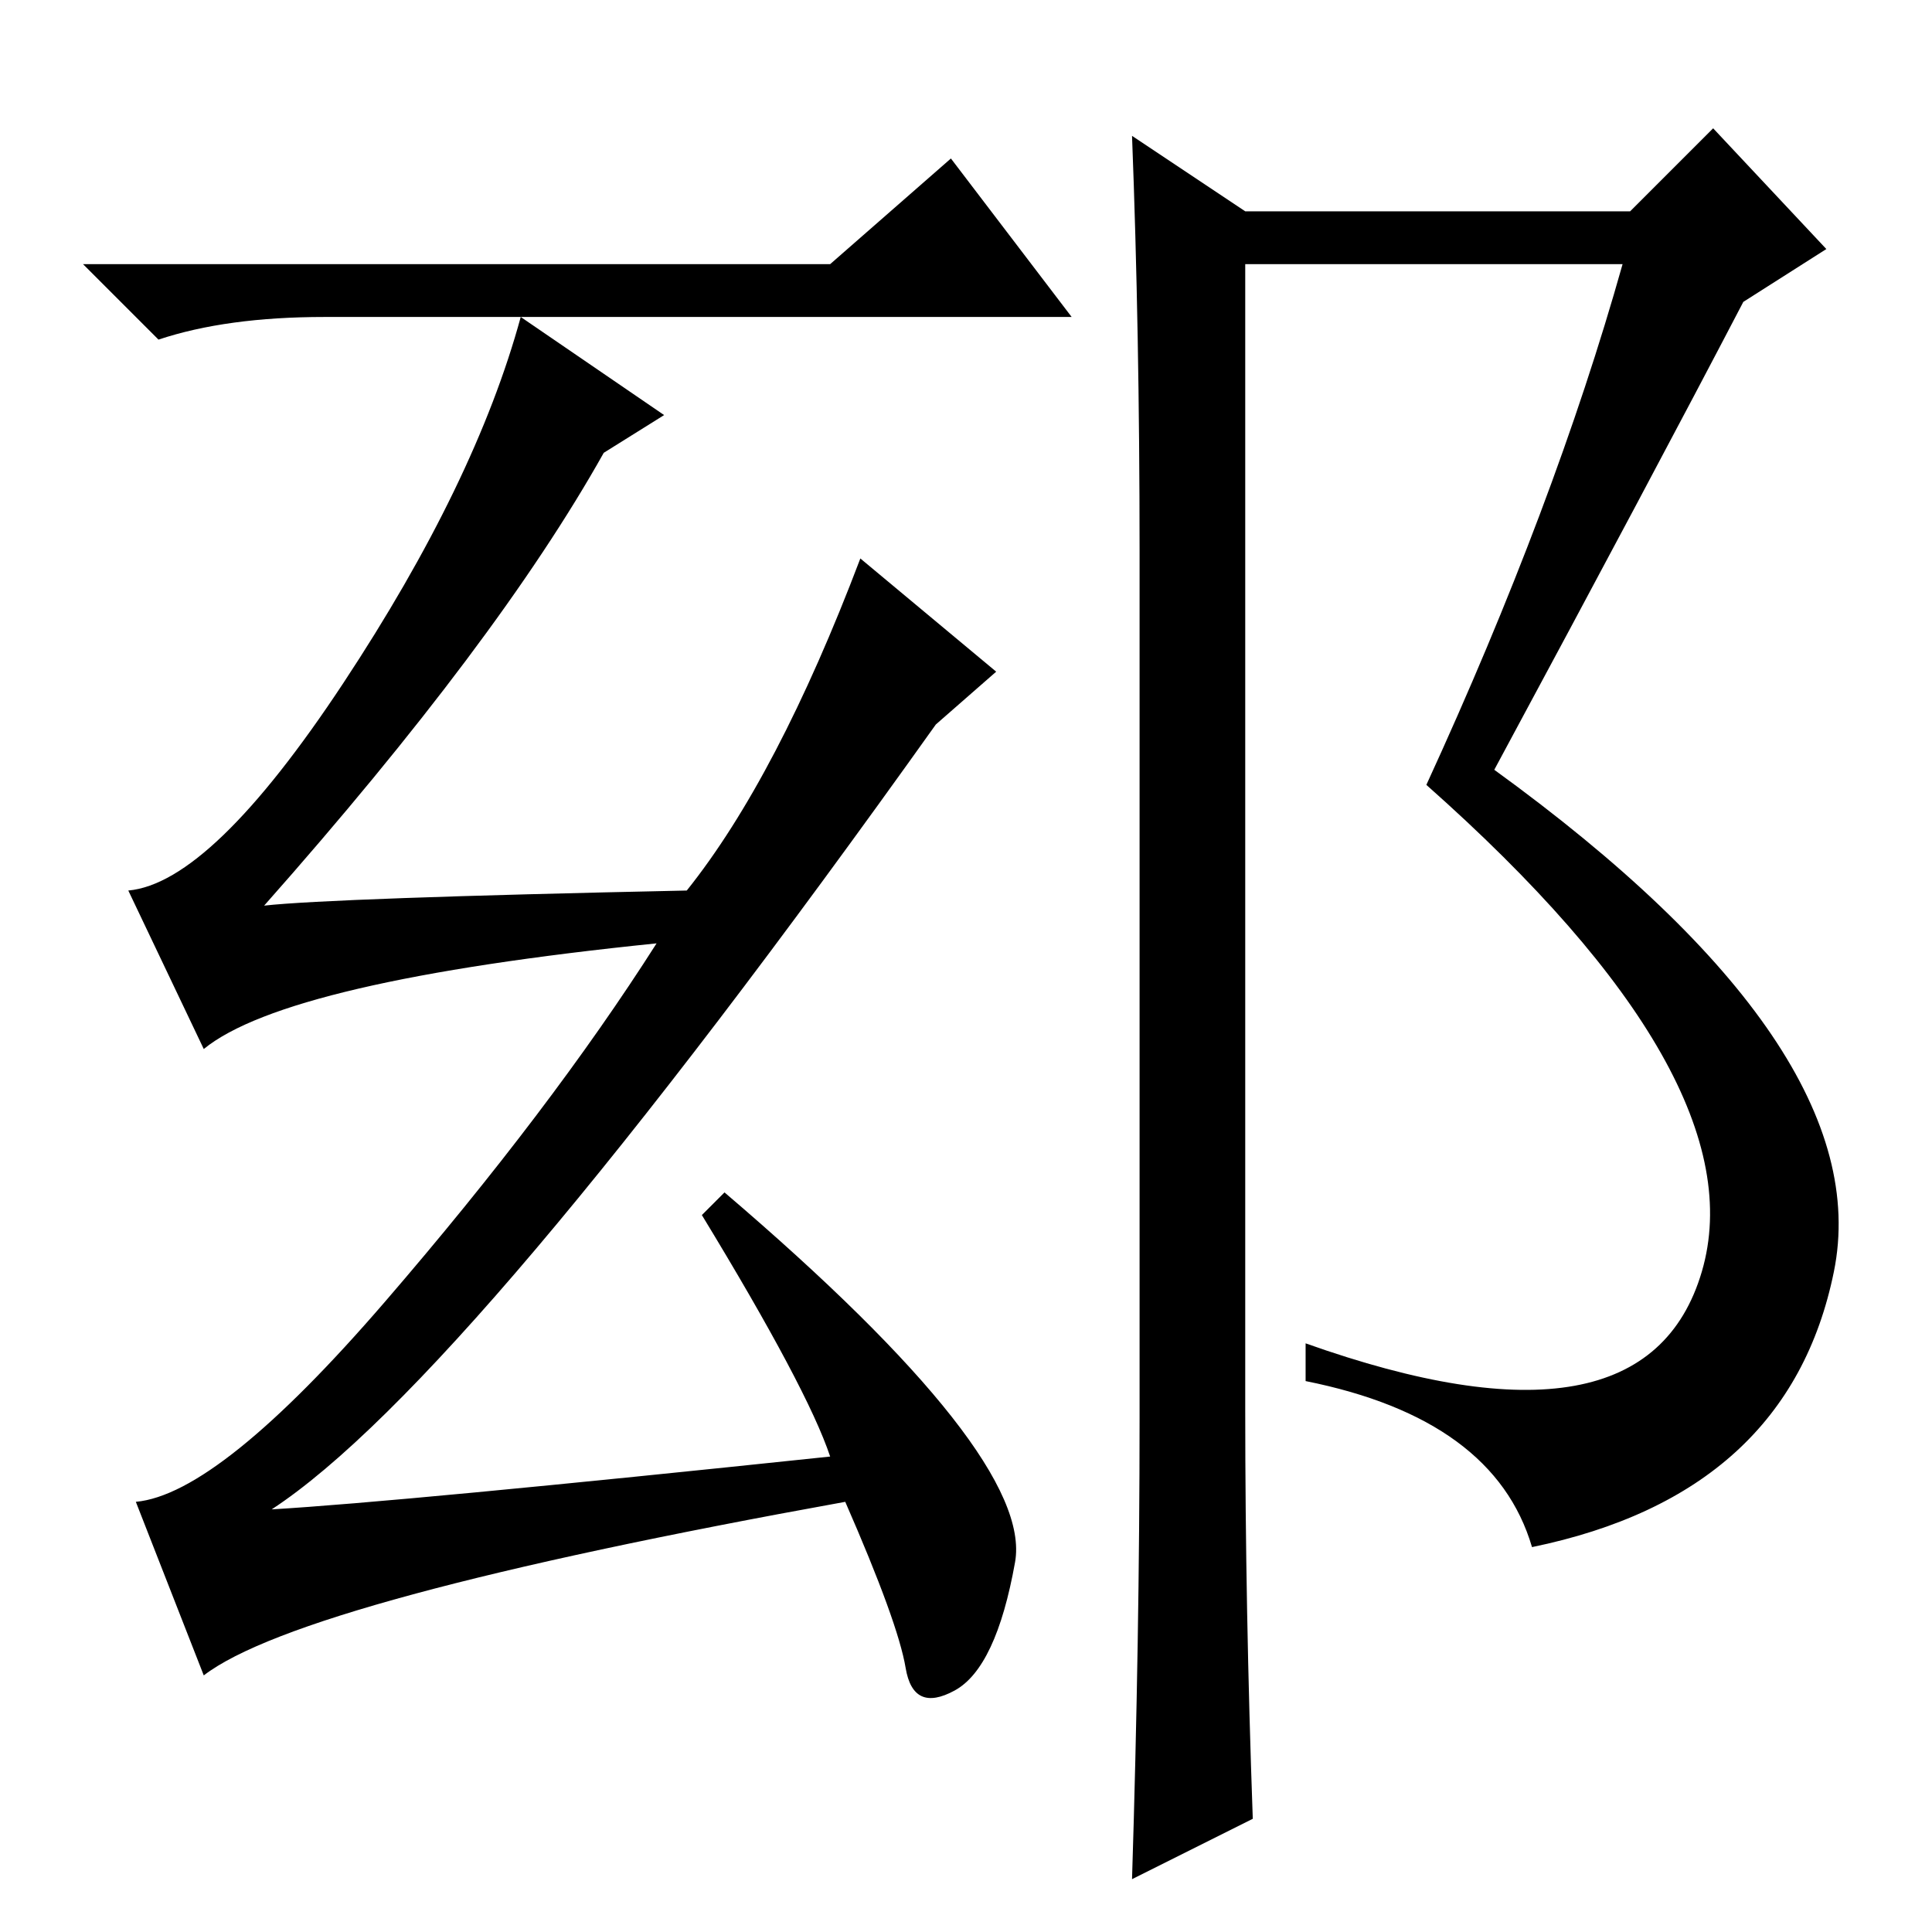 <?xml version="1.0" standalone="no"?>
<!DOCTYPE svg PUBLIC "-//W3C//DTD SVG 1.1//EN" "http://www.w3.org/Graphics/SVG/1.1/DTD/svg11.dtd" >
<svg xmlns="http://www.w3.org/2000/svg" xmlns:xlink="http://www.w3.org/1999/xlink" version="1.1" viewBox="0 -36 256 256">
  <g transform="matrix(1 0 0 -1 0 220)">
   <path fill="currentColor"
d="M151 68v115q0 29 -1 55l15 -10h51l11 11l15 -16l-11 -7q-12 -23 -33 -62q51 -37 45 -66.5t-40 -36.5q-5 17 -30 22v5q45 -16 52.5 9.5t-36.5 64.5q17 37 26 69h-50v-152q0 -26 1 -54l-16 -8q1 32 1 61zM110 221l16 14l16 -21h-99q-13 0 -22 -3l-10 10h99zM110 63
q-3 9 -17 32l3 3q41 -35 38.5 -49t-8 -17t-6.5 3t-8 22q-72 -13 -85 -23l-9 23q11 1 33 26.5t36 47.5q-49 -5 -60 -14l-10 21q11 1 28.5 27.5t23.5 48.5l19 -13l-8 -5q-14 -25 -45 -60q9 1 56 2q12 15 23 44l18 -15l-8 -7q-62 -87 -88 -104q17 1 74 7z" />
  </g>

</svg>

